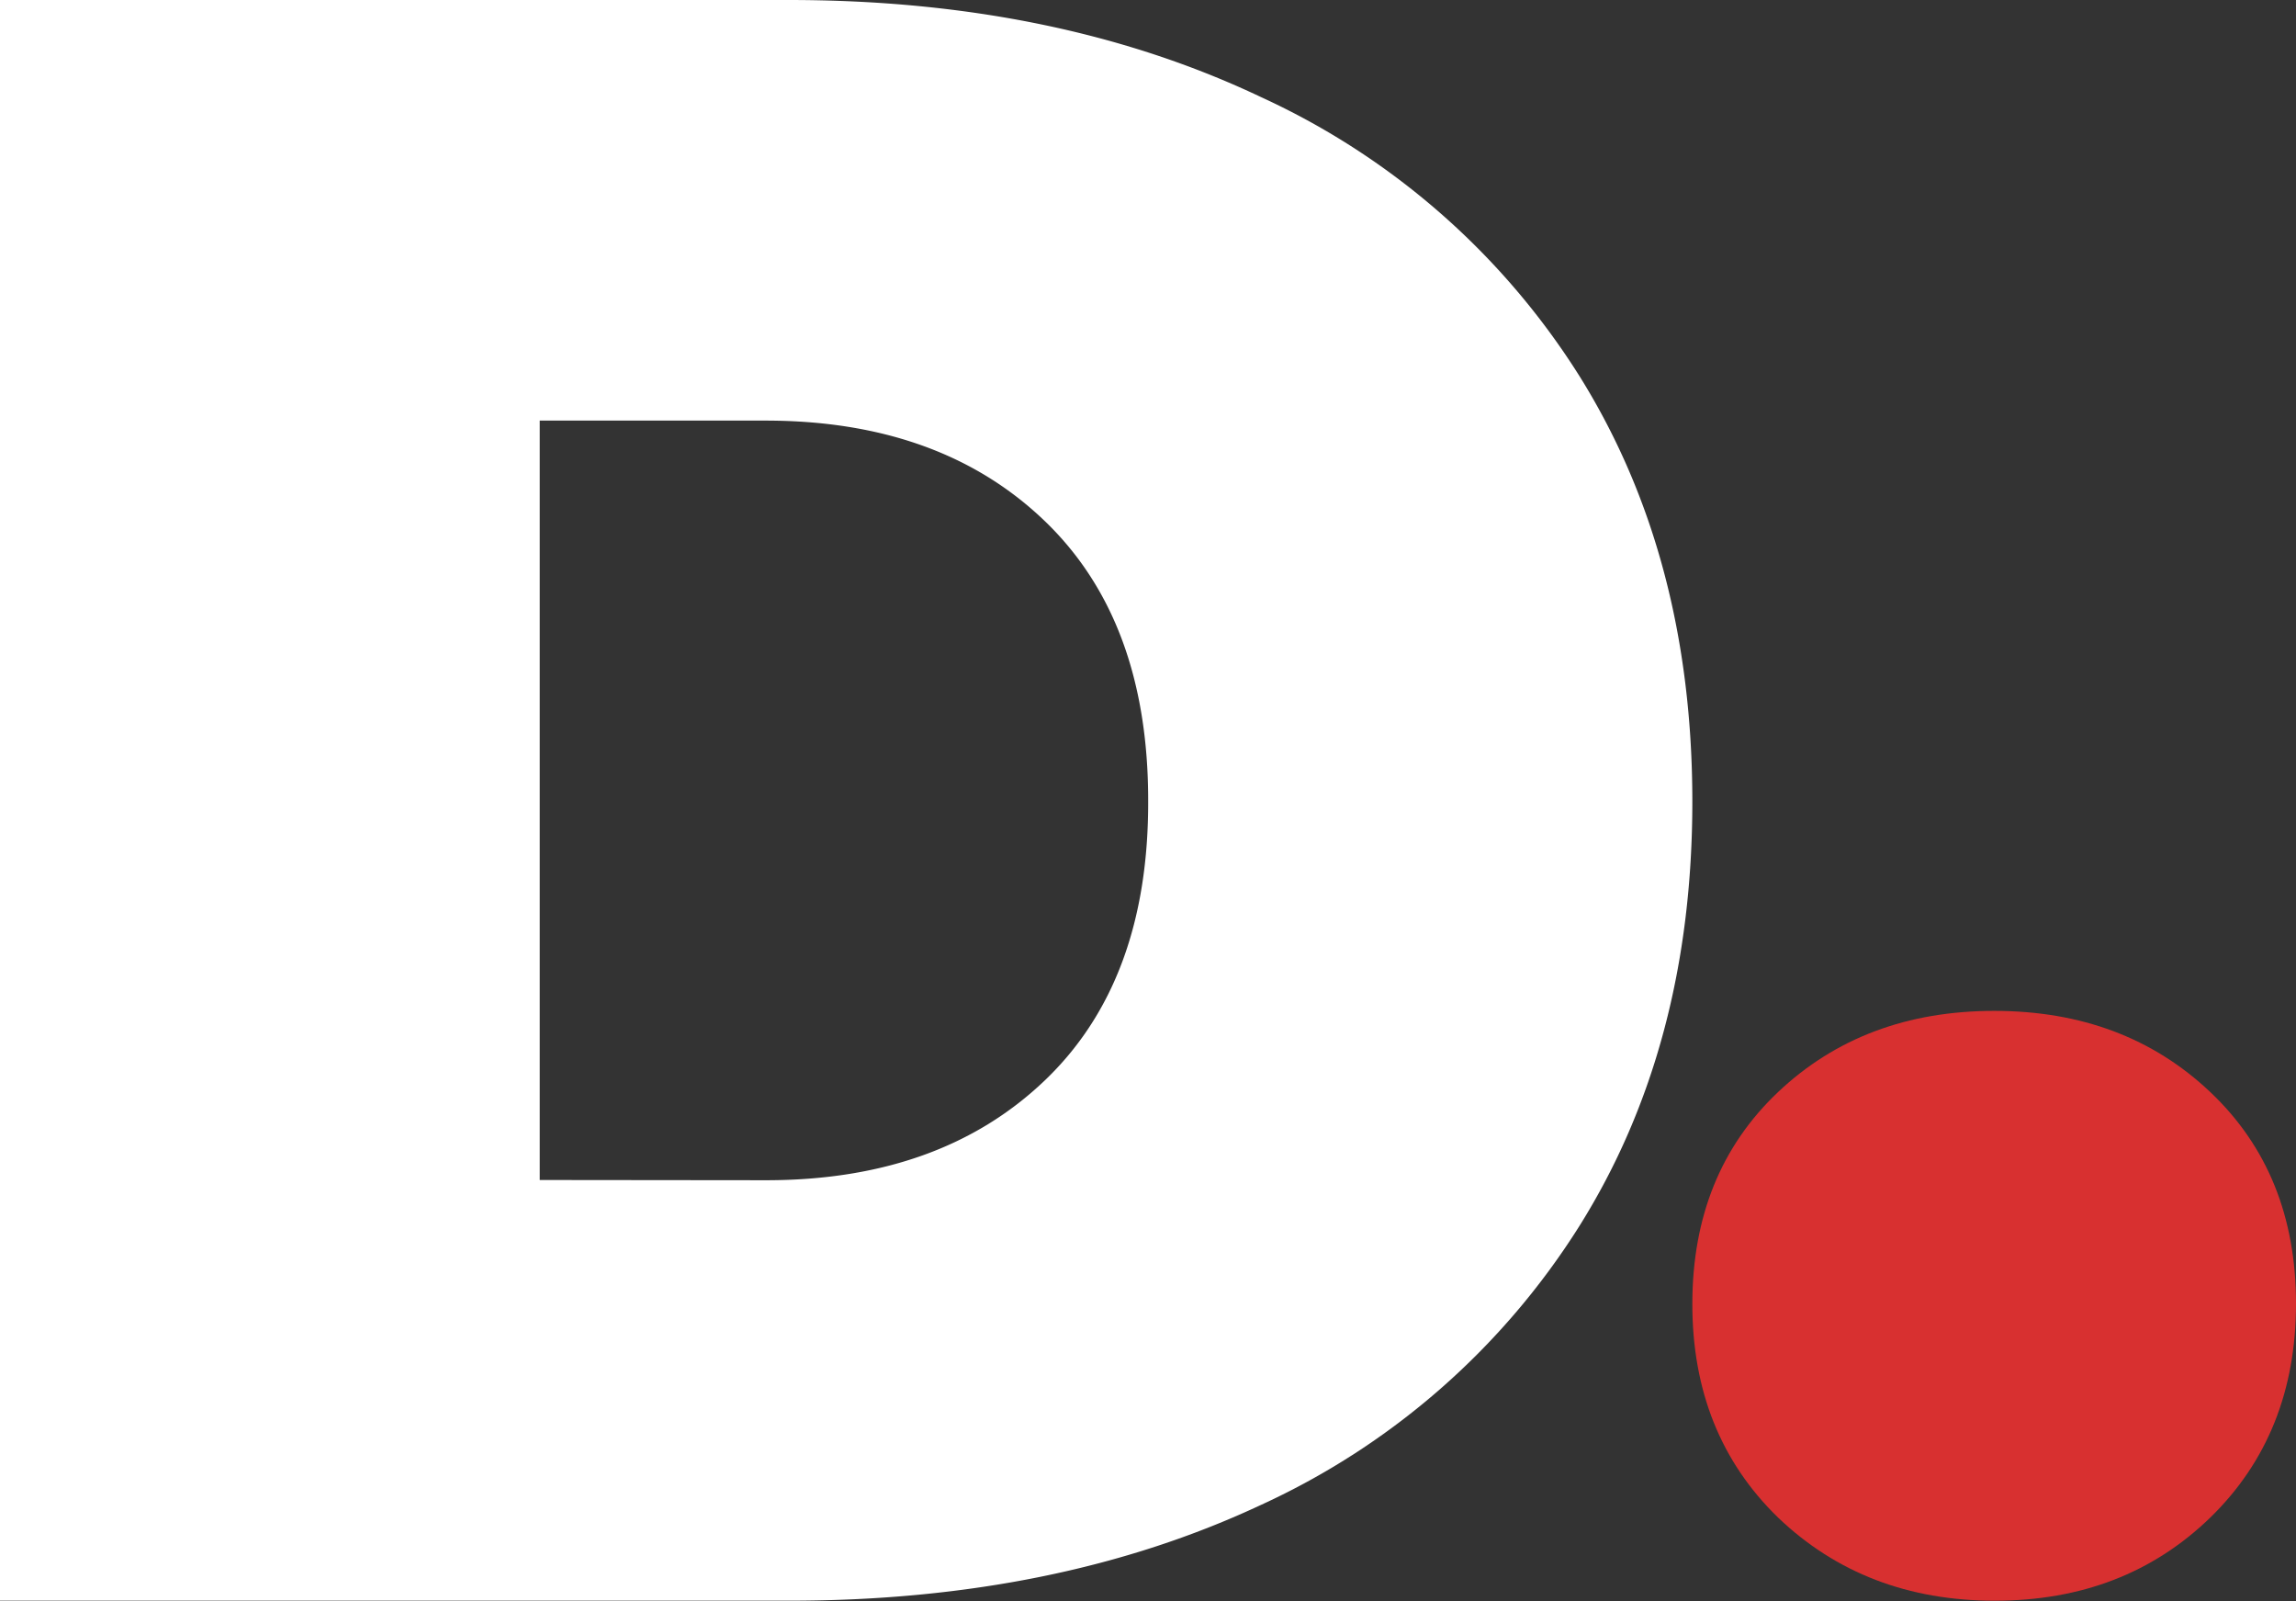 <svg xmlns="http://www.w3.org/2000/svg" viewBox="0 0 197.97 138.03"><rect x="0" y="0" width="197.97" height="138.03" fill="#333333" stroke="none"/><defs><style>.cls-1{fill:#fff;}.cls-2{fill:#d83030;}</style></defs><g id="Calque_2" data-name="Calque 2"><g id="logo"><path class="cls-1" d="M0,0H68Q91.1,0,108.75,8.38a63.87,63.87,0,0,1,27.41,24q9.75,15.57,9.76,36.68t-9.76,36.67a63.81,63.81,0,0,1-27.41,24Q91.1,138,68,138H0ZM66.06,101.75q15,0,24-8.58T99,69q0-15.58-9-24.16t-24-8.58H46.54v65.47Z"/><path class="cls-2" d="M153.31,130.83q-7.4-7.19-7.39-18.44t7.39-18.24q7.4-7,18.64-7t18.63,7q7.39,7,7.39,18.24t-7.39,18.44Q183.19,138,172,138T153.31,130.83Z"/></g></g></svg>
